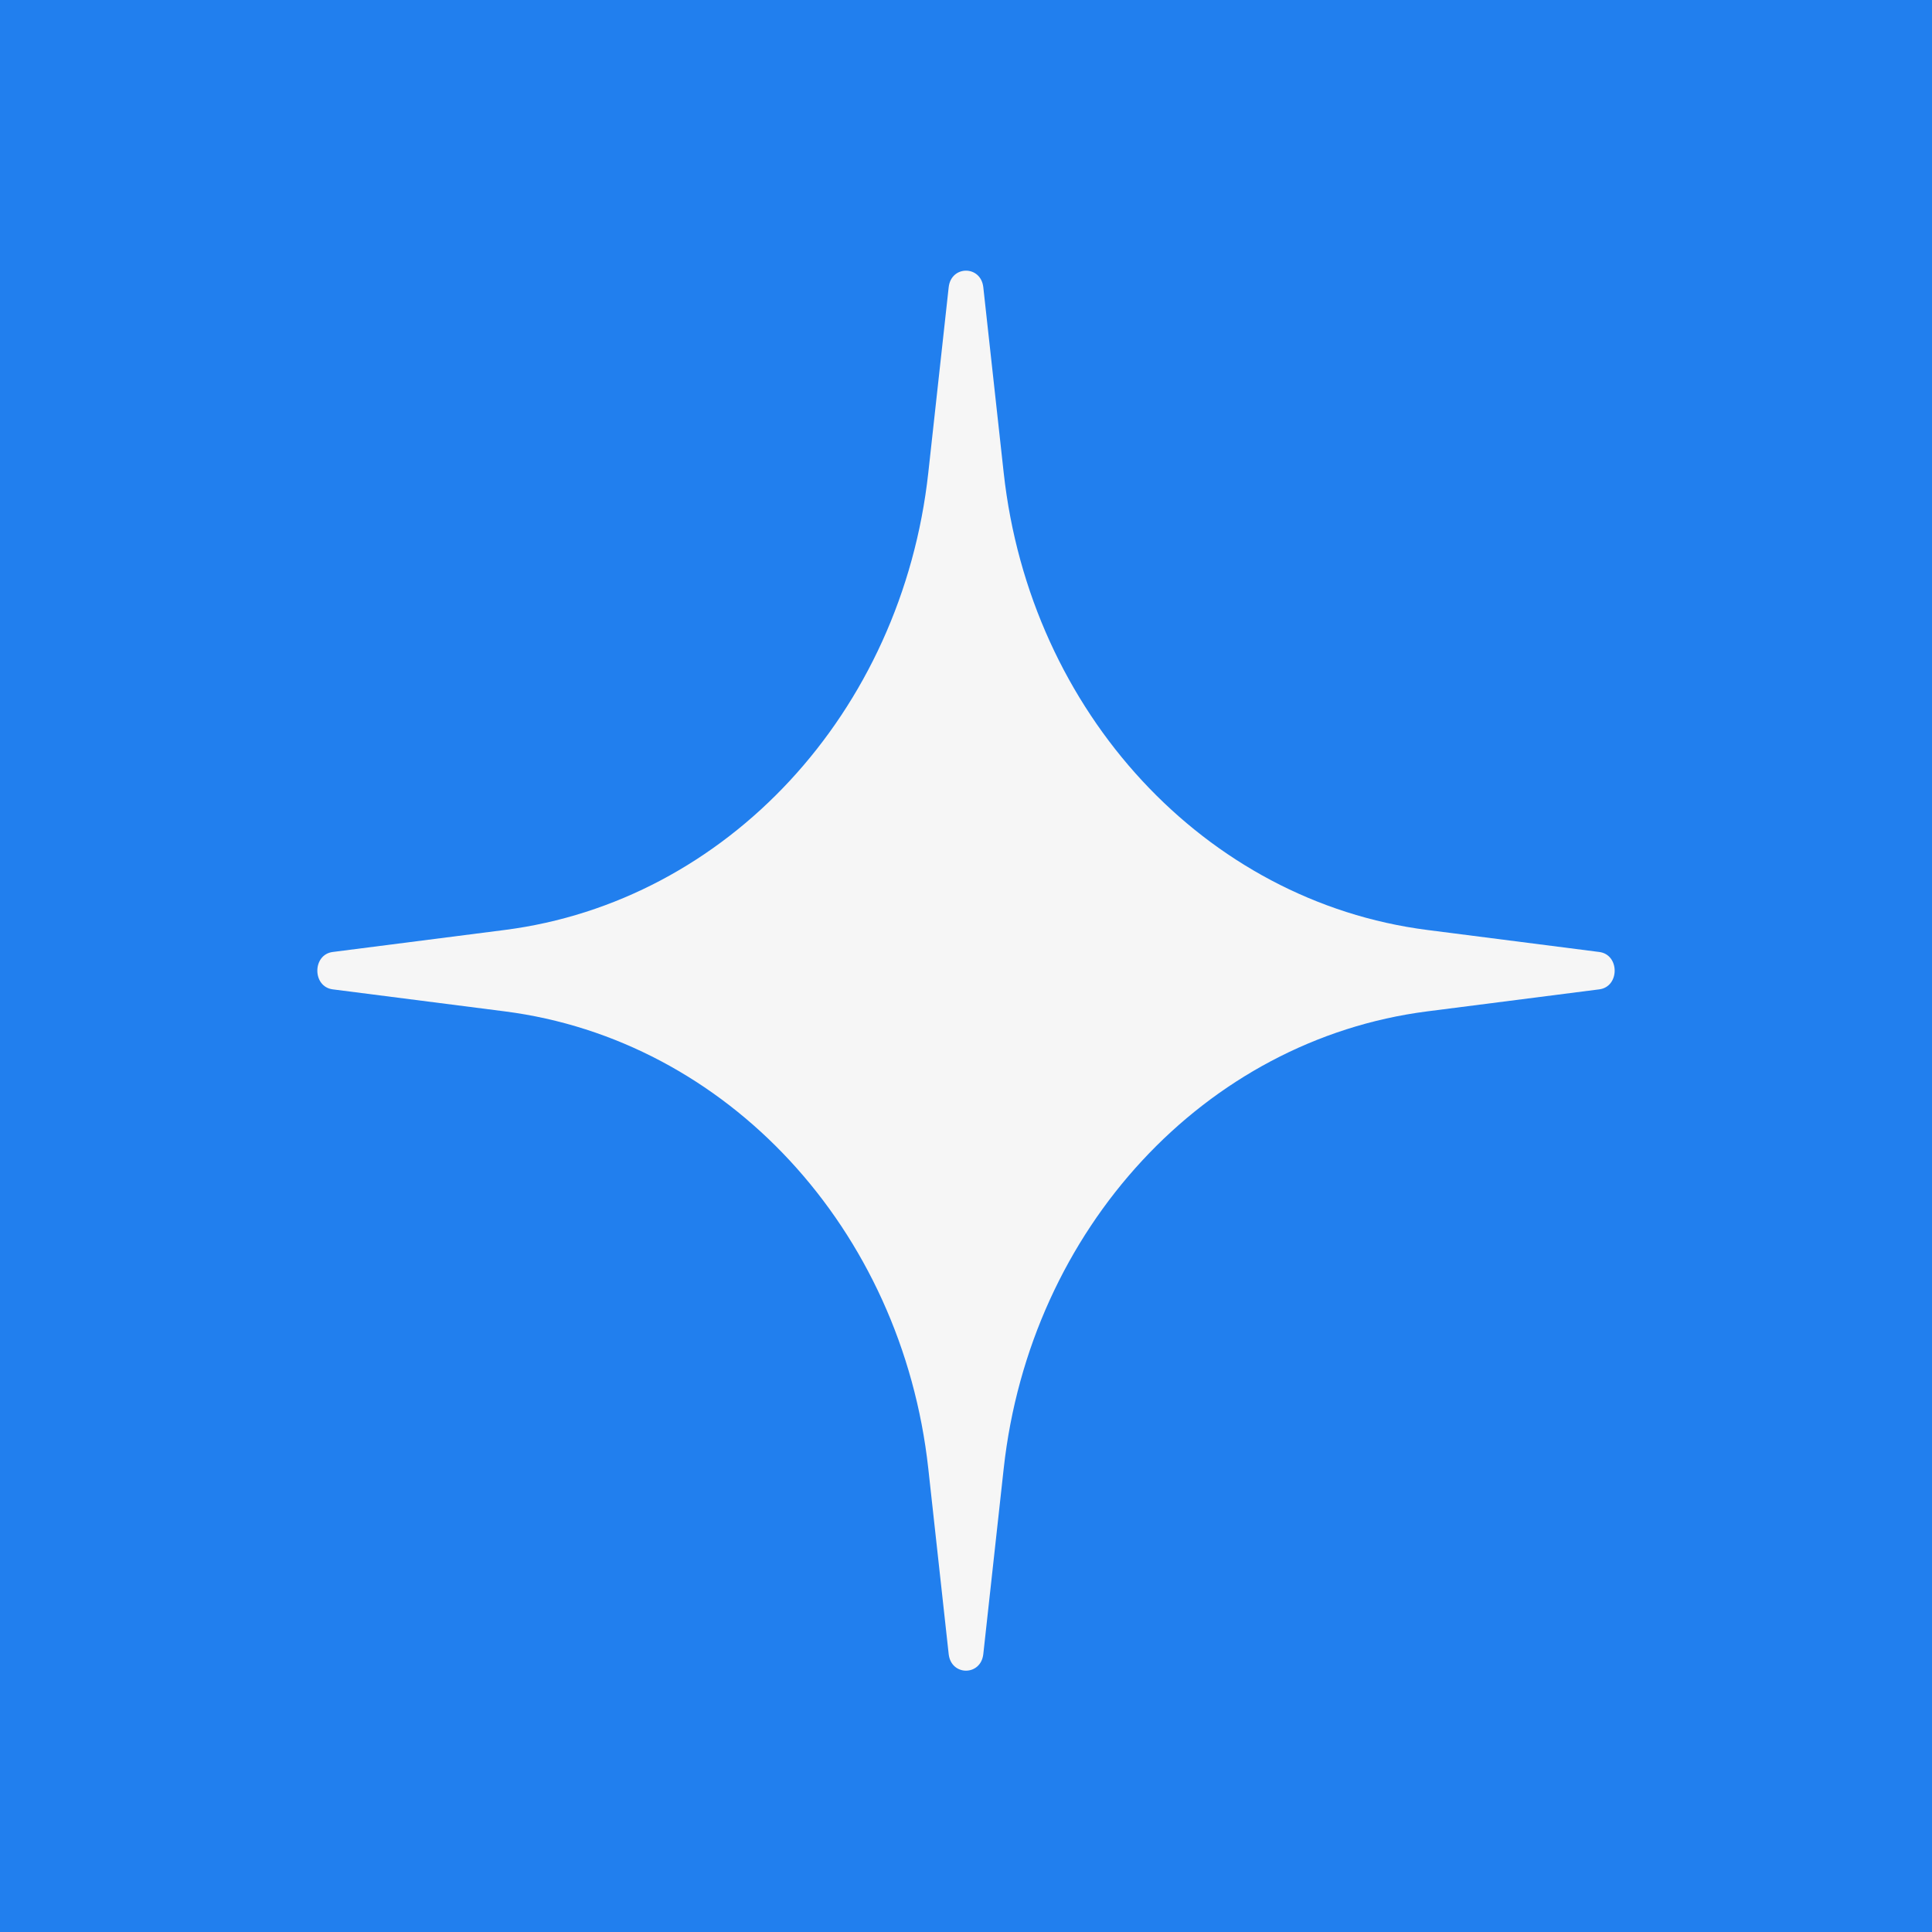 <svg width="137" height="137" viewBox="0 0 137 137" fill="none" xmlns="http://www.w3.org/2000/svg">
<rect width="137" height="137" fill="#217FEE"/>
<path d="M67.272 20.37C67.445 18.801 69.555 18.801 69.727 20.37L71.174 33.532C73.043 50.528 85.46 63.928 101.21 65.945L113.407 67.506C114.861 67.693 114.861 69.969 113.407 70.156L101.21 71.717C85.46 73.734 73.043 87.134 71.174 104.13L69.727 117.292C69.555 118.861 67.445 118.861 67.272 117.292L65.825 104.13C63.956 87.134 51.539 73.734 35.789 71.717L23.593 70.156C22.139 69.969 22.139 67.693 23.593 67.506L35.789 65.945C51.539 63.928 63.956 50.528 65.825 33.532L67.272 20.37Z" fill="#F6F6F6"/>
</svg>
